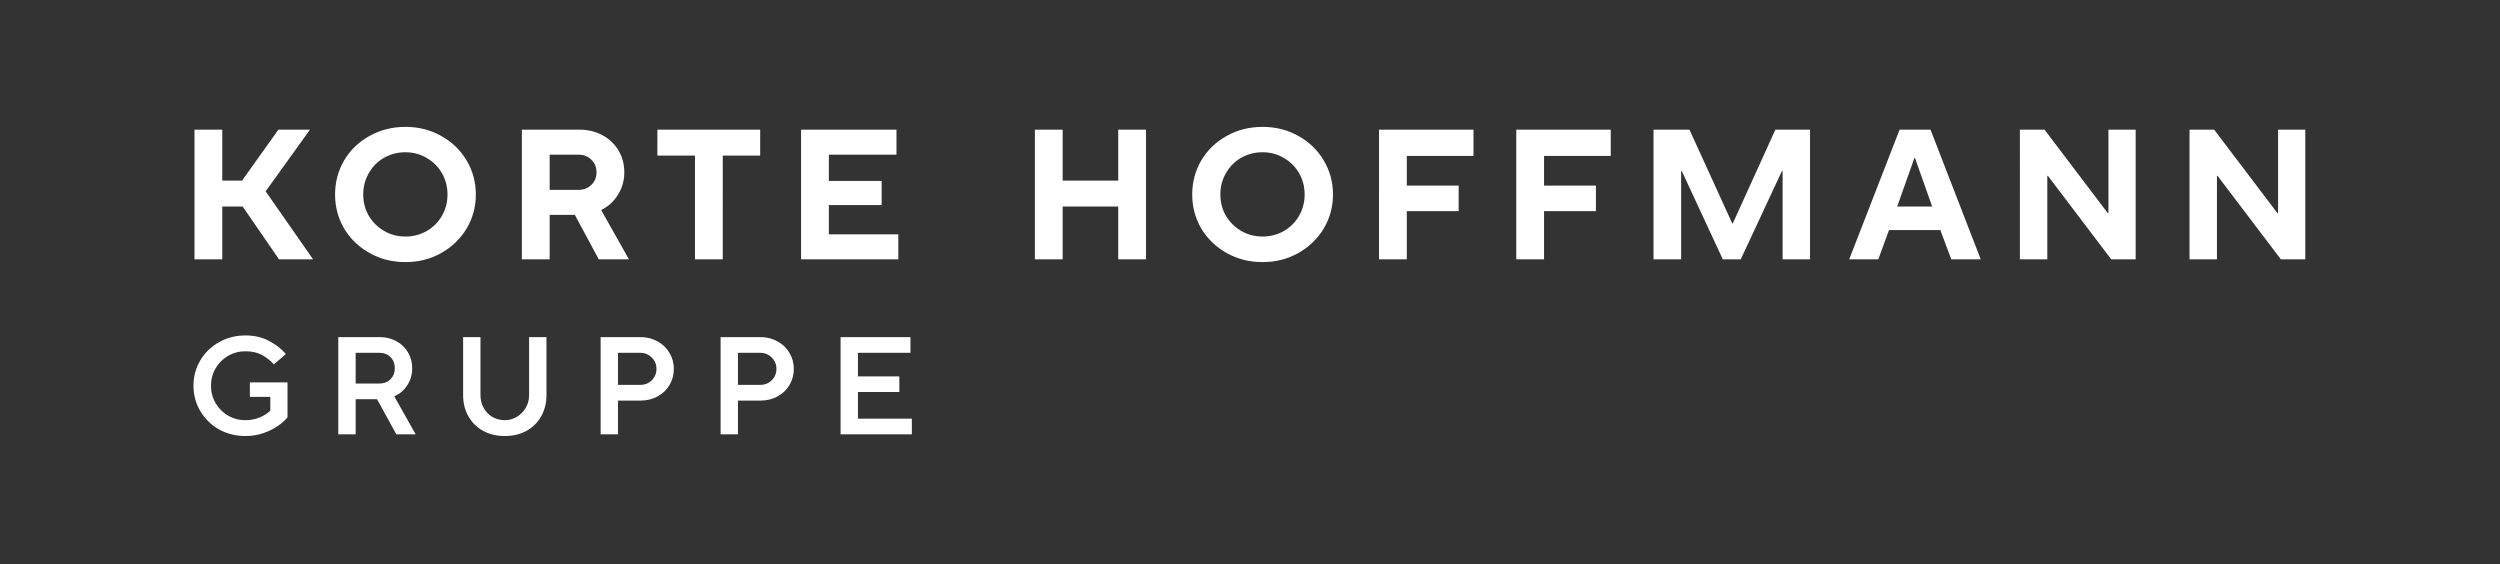 <svg xmlns="http://www.w3.org/2000/svg" width="4859" height="1097" fill="none" viewBox="0 0 4859 1097">
  <rect x="0" y="0" width="4859" height="1097" fill="#333333" stroke="none"/>
  <path fill="#fff" d="M432 351h38.492l70.559-99h61.387L516.33 371.88 608.459 504h-66.204l-70.649-102.6H432V504h-54V252h54v99Zm356.033 158.4c-25.68 0-48.96-5.88-69.84-17.64-20.88-11.76-37.32-27.6-49.32-47.52-11.76-20.16-17.64-42.24-17.64-66.24 0-24 5.88-46.08 17.64-66.24 12-20.16 28.44-36 49.32-47.52 20.88-11.76 44.16-17.64 69.84-17.64 25.68 0 48.84 5.88 69.48 17.64 20.88 11.52 37.32 27.36 49.32 47.52 12 20.16 18 42.24 18 66.24 0 24-6 46.08-18 66.24-12 19.92-28.44 35.76-49.32 47.52-20.88 11.76-44.04 17.64-69.48 17.64Zm0-49.68c15.12 0 28.92-3.6 41.4-10.8 12.48-7.2 22.32-17.04 29.52-29.52 7.2-12.48 10.8-26.28 10.8-41.4 0-15.12-3.6-28.92-10.8-41.4-7.2-12.48-17.04-22.32-29.52-29.52-12.48-7.44-26.28-11.16-41.4-11.16-15.12 0-29.04 3.6-41.76 10.8-12.48 7.2-22.32 17.16-29.52 29.88-7.2 12.48-10.8 26.28-10.8 41.4 0 15.12 3.6 28.92 10.8 41.4 7.44 12.48 17.4 22.32 29.88 29.52 12.48 7.2 26.28 10.8 41.4 10.8ZM1222.4 504h-58.68l-46.44-86.4h-48.96V504h-54V252h111.6c16.8 0 31.8 3.6 45 10.8 13.44 7.2 23.88 17.16 31.32 29.88 7.44 12.48 11.16 26.52 11.16 42.12 0 16.08-4.08 30.6-12.24 43.56-7.92 12.96-18.84 22.92-32.76 29.88l54 95.76Zm-154.08-203.4V369h55.8c10.32 0 18.72-3.24 25.2-9.72 6.72-6.48 10.08-14.64 10.08-24.48s-3.36-18-10.08-24.48c-6.48-6.48-14.88-9.72-25.2-9.72h-55.8ZM1404.76 504h-54V302.4h-73.08V252h199.8v50.4h-72.72V504Zm341.22 0h-189V252h185.4v48.6h-131.4v51.12h102.6v46.8h-102.6v56.88h135V504Zm319.41 0h-54V252h54v99h108v-99h54v252h-54V401.4h-108V504Zm388.58 5.4c-25.68 0-48.96-5.88-69.84-17.64-20.88-11.76-37.32-27.6-49.32-47.52-11.76-20.16-17.64-42.24-17.64-66.24 0-24 5.88-46.08 17.64-66.24 12-20.16 28.44-36 49.32-47.52 20.88-11.76 44.16-17.64 69.84-17.64 25.68 0 48.84 5.88 69.48 17.64 20.88 11.52 37.32 27.36 49.32 47.52 12 20.16 18 42.24 18 66.24 0 24-6 46.08-18 66.24-12 19.92-28.44 35.76-49.32 47.52-20.88 11.76-44.04 17.64-69.48 17.64Zm0-49.68c15.12 0 28.92-3.6 41.4-10.8 12.48-7.2 22.32-17.04 29.52-29.52 7.2-12.48 10.8-26.28 10.8-41.4 0-15.12-3.6-28.92-10.8-41.4-7.2-12.48-17.04-22.32-29.52-29.52-12.48-7.44-26.28-11.16-41.4-11.16-15.12 0-29.04 3.6-41.76 10.8-12.48 7.2-22.32 17.16-29.52 29.88-7.2 12.48-10.8 26.28-10.8 41.4 0 15.12 3.6 28.92 10.8 41.4 7.44 12.48 17.4 22.32 29.88 29.52 12.48 7.2 26.28 10.8 41.4 10.8ZM2734.26 504h-54V252h183.6v51.12h-129.6v57.6h100.8v49.68h-100.8V504Zm266.76 0h-54V252h183.6v51.12h-129.6v57.6h100.8v49.68h-100.8V504Zm266.4 0h-53.64V252h69.84l83.16 182.16h1.08l82.8-182.16h67.32v252h-53.28V332.64h-1.44L3383.34 504h-34.92l-79.56-171.36h-1.44V504Zm383.22 0h-56.52l97.92-252h60.12l97.56 252h-57.24l-21.24-56.88h-99.72L3650.64 504Zm70.2-196.92-33.48 94.32h68.04l-33.48-94.32h-1.08ZM3979.16 504h-53.28V252h47.88l122.76 162h1.44V252h52.92v252h-47.52l-123.12-162.36h-1.08V504Zm329.69 0h-53.28V252h47.88l122.76 162h1.44V252h52.92v252h-47.52l-123.12-162.36h-1.08V504ZM477.02 847.44c-18.9 0-36.09-4.32-51.57-12.96-15.3-8.82-27.36-20.7-36.18-35.64-8.82-14.94-13.23-31.32-13.23-49.14s4.41-34.2 13.23-49.14c8.82-14.94 20.88-26.73 36.18-35.37 15.48-8.82 32.67-13.23 51.57-13.23 17.46 0 32.85 3.6 46.17 10.8 13.32 7.02 24.12 15.48 32.4 25.38l-23.22 19.98c-7.02-7.56-14.85-13.68-23.49-18.36-8.64-4.68-19.26-7.02-31.86-7.02-12.24 0-23.49 2.97-33.75 8.91-10.26 5.94-18.36 14.04-24.3 24.3-5.94 10.26-8.91 21.51-8.91 33.75 0 12.24 2.97 23.49 8.91 33.75 5.94 10.26 14.04 18.36 24.3 24.3 10.26 5.94 21.51 8.91 33.75 8.91 10.44 0 19.98-1.89 28.62-5.67 8.82-3.96 15.39-8.28 19.71-12.96V771.3h-39.69v-28.08h73.17v67.77c-4.5 5.76-10.8 11.43-18.9 17.01-8.1 5.58-17.64 10.26-28.62 14.04-10.8 3.6-22.23 5.4-34.29 5.4Zm330.864-3.24h-37.53l-37.53-68.31h-41.58v68.31h-33.75v-189h80.46c12.24 0 23.13 2.7 32.67 8.1 9.54 5.22 17.01 12.42 22.41 21.6 5.4 9.18 8.1 19.44 8.1 30.78 0 12.24-3.15 23.22-9.45 32.94-6.12 9.72-14.58 16.92-25.38 21.6l41.58 73.98Zm-116.64-158.49v59.67h46.17c8.82 0 16.02-2.79 21.6-8.37 5.58-5.58 8.37-12.69 8.37-21.33 0-8.82-2.79-16.02-8.37-21.6-5.58-5.58-12.78-8.37-21.6-8.37h-46.17Zm289.867 161.73c-15.84 0-29.88-3.33-42.12-9.99-12.24-6.84-21.78-16.29-28.62-28.35-6.84-12.06-10.26-25.74-10.26-41.04V655.2h33.75v112.86c0 9.18 2.07 17.46 6.21 24.84 4.14 7.38 9.81 13.23 17.01 17.55 7.2 4.14 15.21 6.21 24.03 6.21 8.46 0 16.29-2.16 23.489-6.48 7.2-4.32 12.96-10.17 17.28-17.55 4.32-7.56 6.48-15.75 6.48-24.57V655.2h33.75v112.86c0 15.3-3.42 28.98-10.26 41.04-6.84 12.06-16.38 21.51-28.62 28.35-12.24 6.66-26.279 9.99-42.119 9.99Zm186.269-3.24v-189h77.49c12.24 0 23.31 2.79 33.21 8.37 9.9 5.4 17.64 12.87 23.22 22.41 5.58 9.36 8.37 19.71 8.37 31.05s-2.79 21.78-8.37 31.32c-5.58 9.36-13.32 16.74-23.22 22.14-9.9 5.4-20.97 8.1-33.21 8.1h-43.74v65.61h-33.75Zm76.95-96.12c8.82 0 16.29-2.97 22.41-8.91 6.12-6.12 9.18-13.5 9.18-22.14 0-8.82-3.06-16.2-9.18-22.14-6.12-6.12-13.59-9.18-22.41-9.18h-43.2v62.37h43.2Zm156.23 96.12v-189h77.49c12.24 0 23.31 2.79 33.21 8.37 9.9 5.4 17.64 12.87 23.22 22.41 5.58 9.36 8.37 19.71 8.37 31.05s-2.79 21.78-8.37 31.32c-5.58 9.36-13.32 16.74-23.22 22.14-9.9 5.4-20.97 8.1-33.21 8.1h-43.74v65.61h-33.75Zm76.95-96.12c8.82 0 16.29-2.97 22.41-8.91 6.12-6.12 9.18-13.5 9.18-22.14 0-8.82-3.06-16.2-9.18-22.14-6.12-6.12-13.59-9.18-22.41-9.18h-43.2v62.37h43.2Zm294.75 96.12h-138.51v-189h135.81v30.51H1667.5v45.9h80.46v30.24h-80.46v51.84h104.76v30.51Z"/>
</svg>
